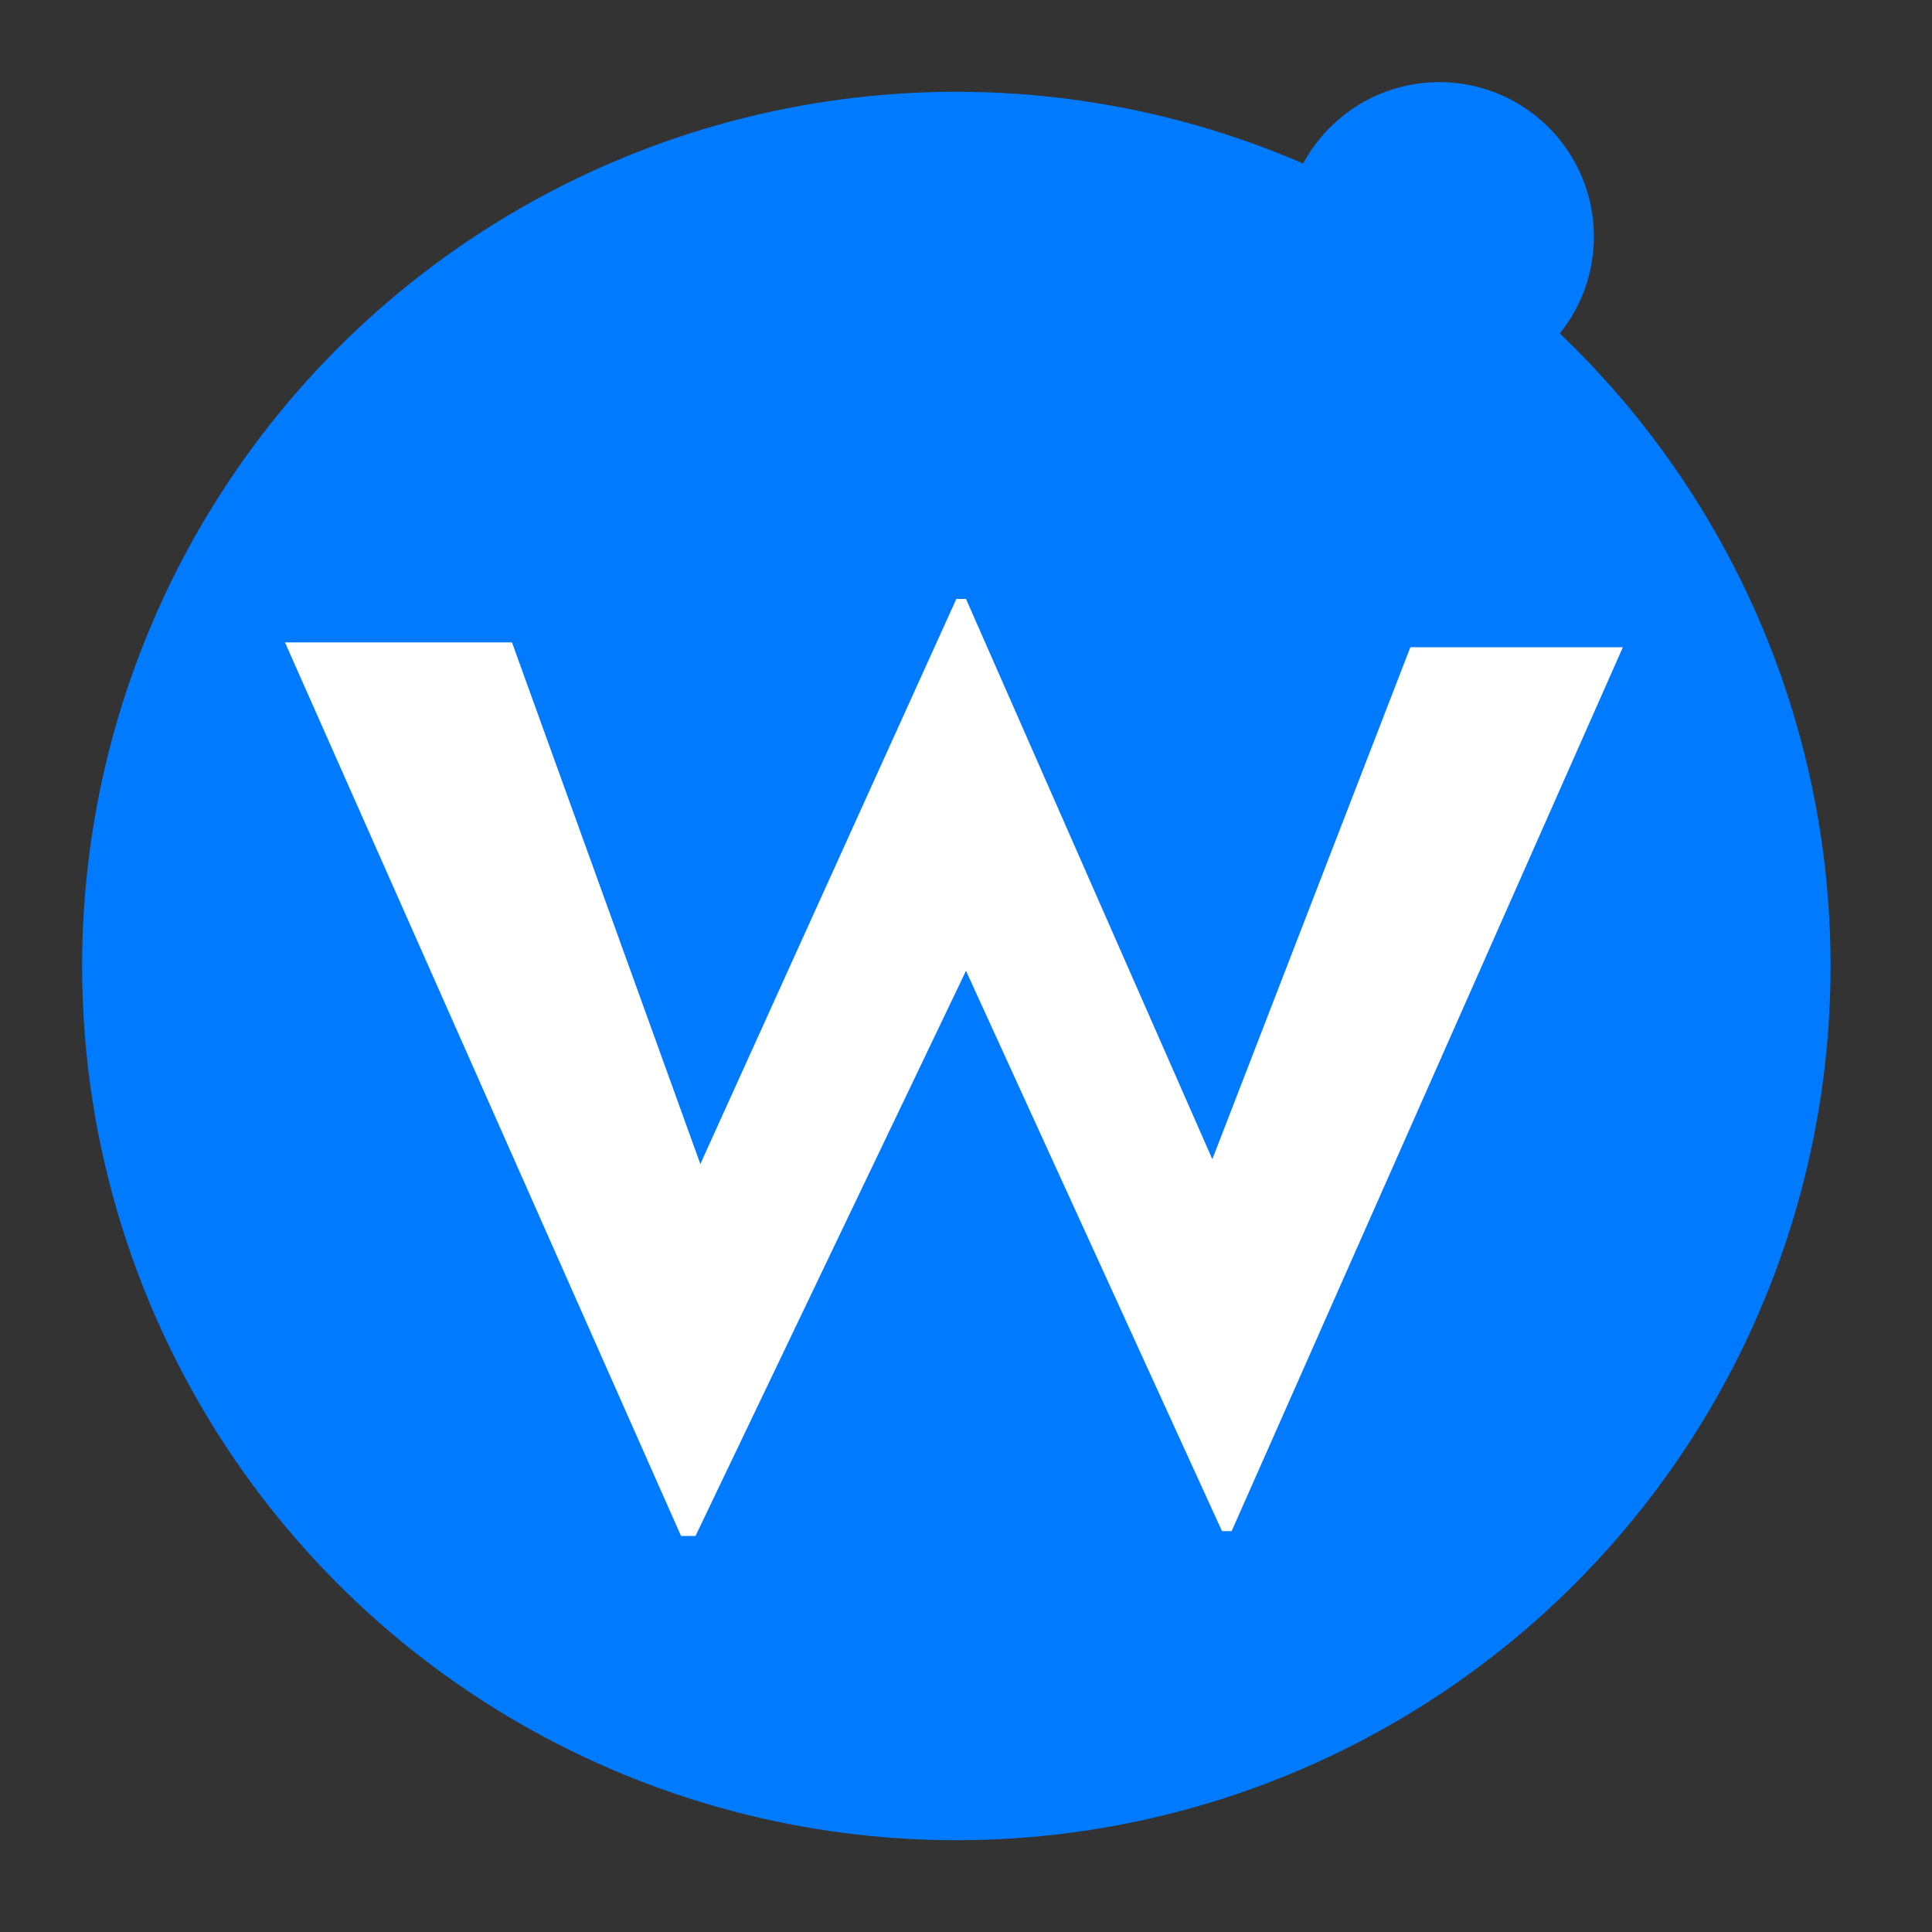 <svg xmlns="http://www.w3.org/2000/svg" xmlns:xlink="http://www.w3.org/1999/xlink" id="Layer_1" x="0" y="0" version="1.1" viewBox="0 0 40 40" xml:space="preserve" style="enable-background:new 0 0 40 40"><rect x="0" y="0" width="40" height="40" fill="#333333" stroke="none"/><style type="text/css">.st0{fill:#007aff}.st1{fill:#fff}.st2{fill:none}</style><g class="wl-logo-inner"><circle cx="19.8" cy="20" r="18.1" class="st0"/><path d="M5.9,13.3l4.7,0l3.9,10.8l5.3-11.7H20L25.1,24l4.1-10.6l4.4,0l-8.1,18.3h-0.2L20,20.1l-5.6,11.7h-0.3L5.9,13.3 z" class="st1"/></g><g class="wl-logo-outer-rig"><circle cx="19.8" cy="20" r="18.1" class="st2"/><circle cx="29.8" cy="4.9" r="3.2" class="st0"/></g></svg>